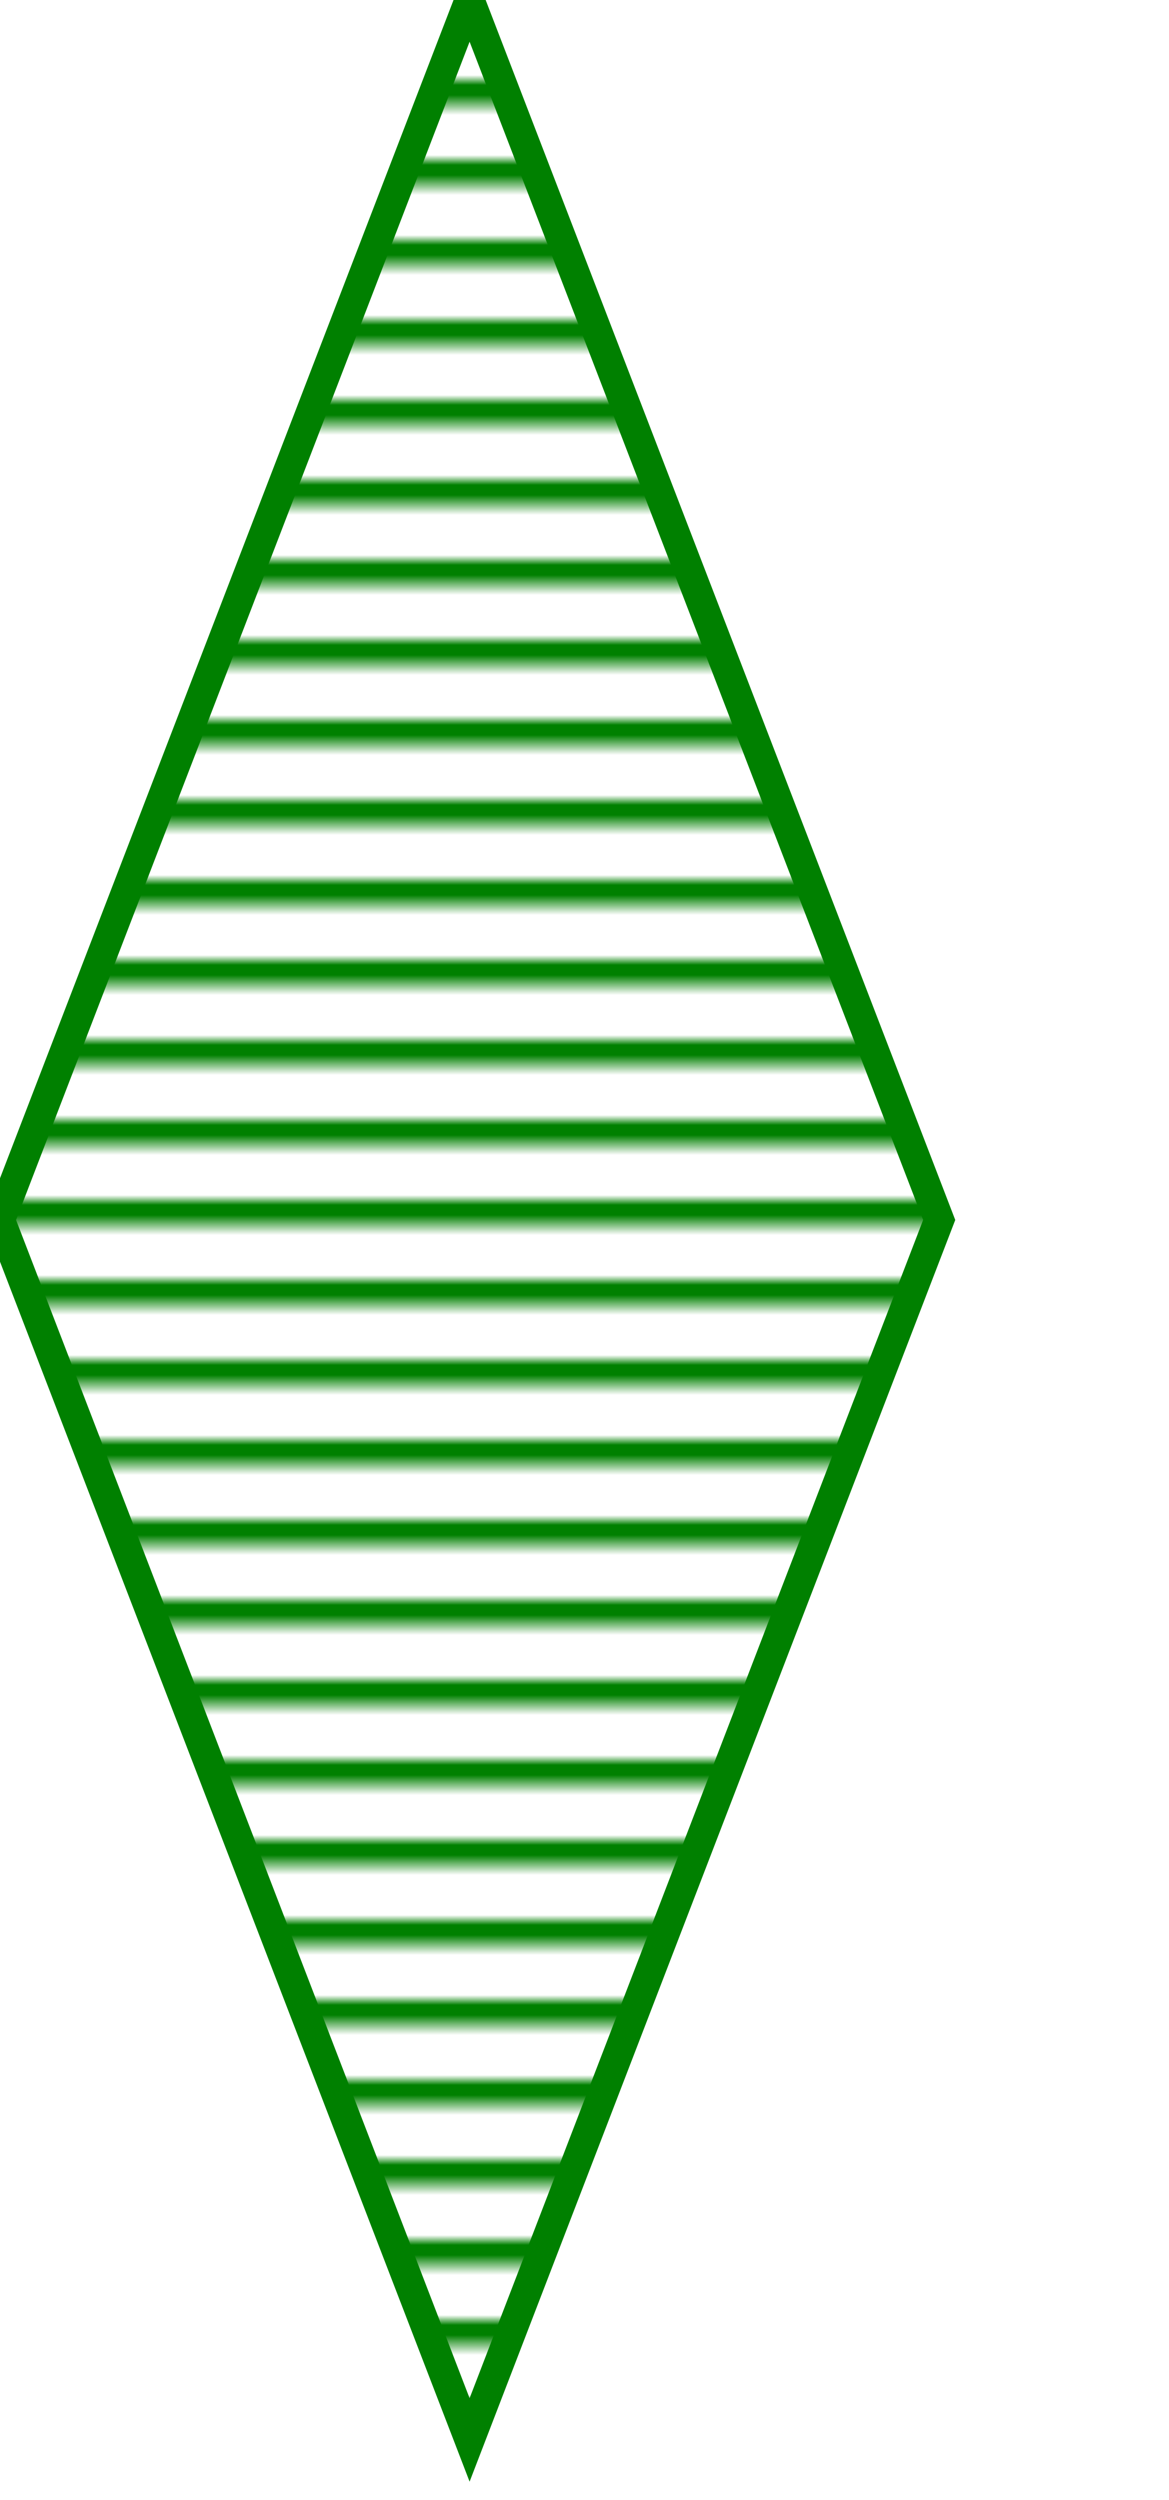 <svg width="117" height="250" xmlns="http://www.w3.org/2000/svg"><defs><pattern id="pattern211" width="8" height="10" patternUnits="userSpaceOnUse" patternTransform="rotate(90) "><line stroke="green" stroke-width="5px" y2="15"></line></pattern></defs><g transform="translate(0)"><polygon points="
        0,122
        47,0
        94,122
        47,244
      " style="fill:url(#pattern211);stroke-width:3;stroke:green;"></polygon></g></svg>